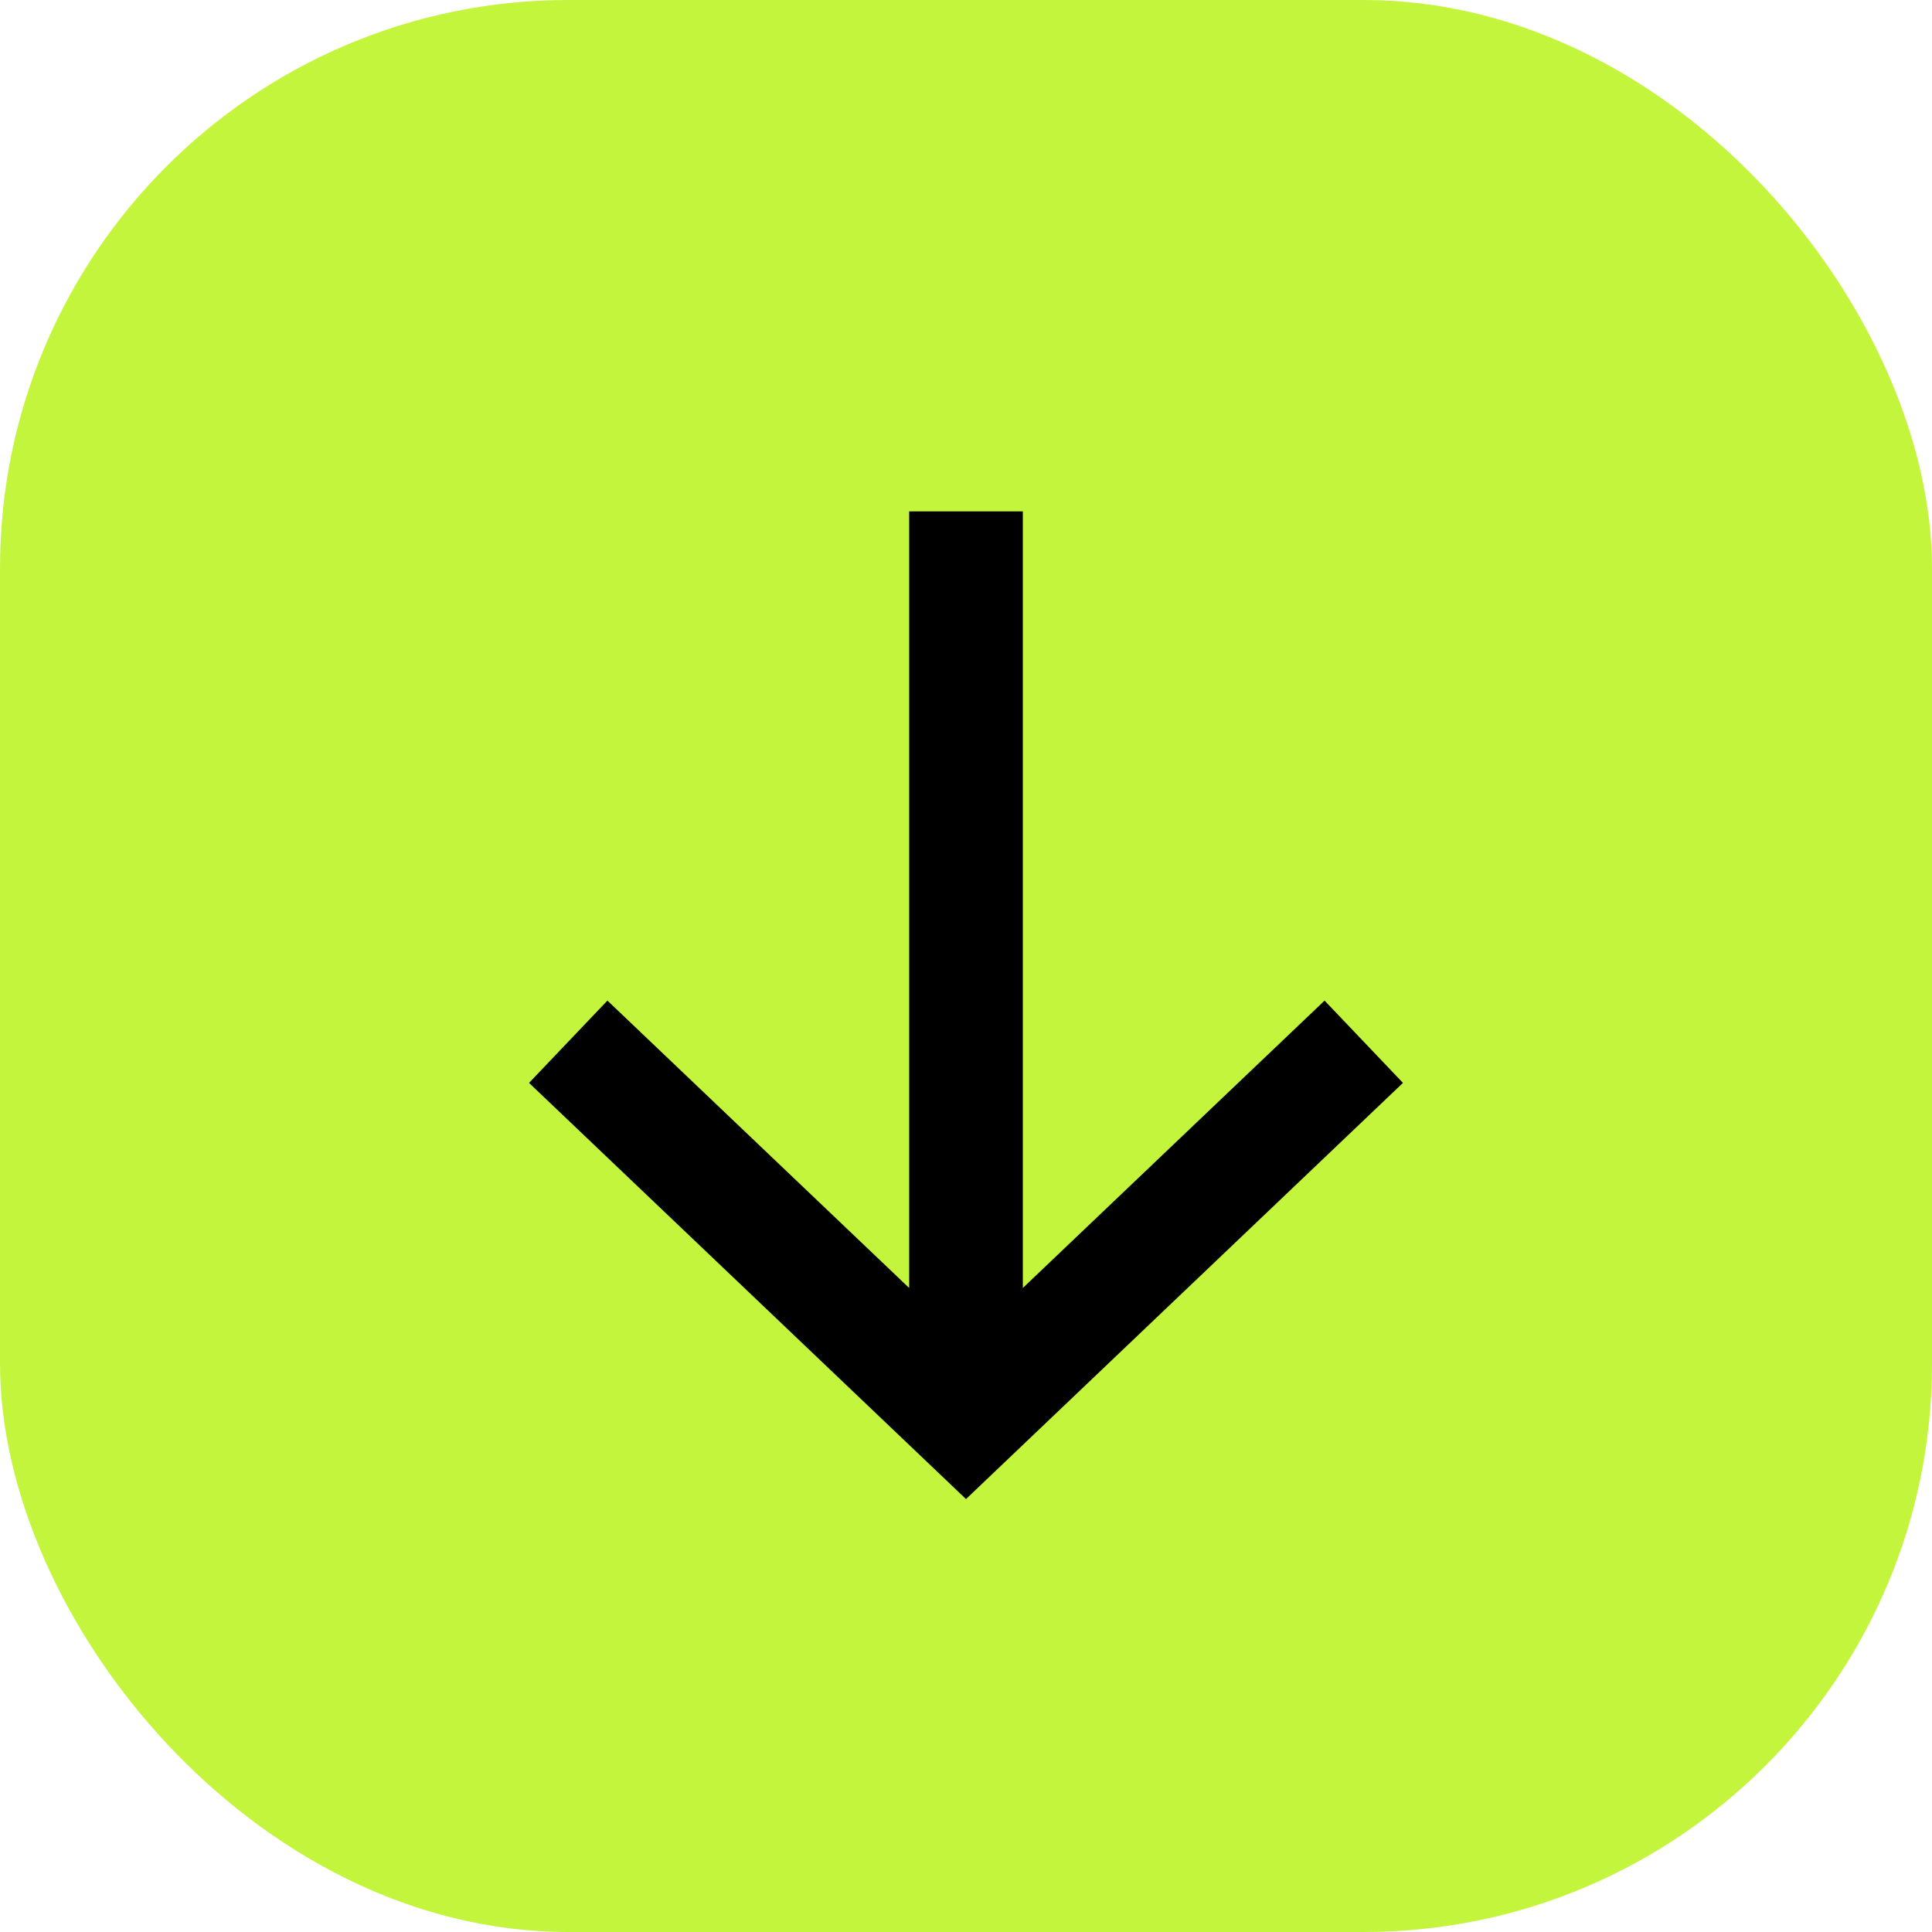<svg width="34" height="34" viewBox="0 0 34 34" fill="none" xmlns="http://www.w3.org/2000/svg"
     xmlns:xlink="http://www.w3.org/1999/xlink">
    <defs/>
    <rect id="Frame 106" rx="10" width="34" height="34" fill="#C3F53C" fill-opacity="1"/>
    <rect id="down-arrow" width="24" height="24" transform="translate(5 5)" fill="#FFFFFF"
          fill-opacity="0"/>
    <path id="Icon" d="M24 18.333L17 25L10 18.333M17 25L17 9" stroke="#000000" stroke-opacity="1"
          stroke-width="2"/>
</svg>
